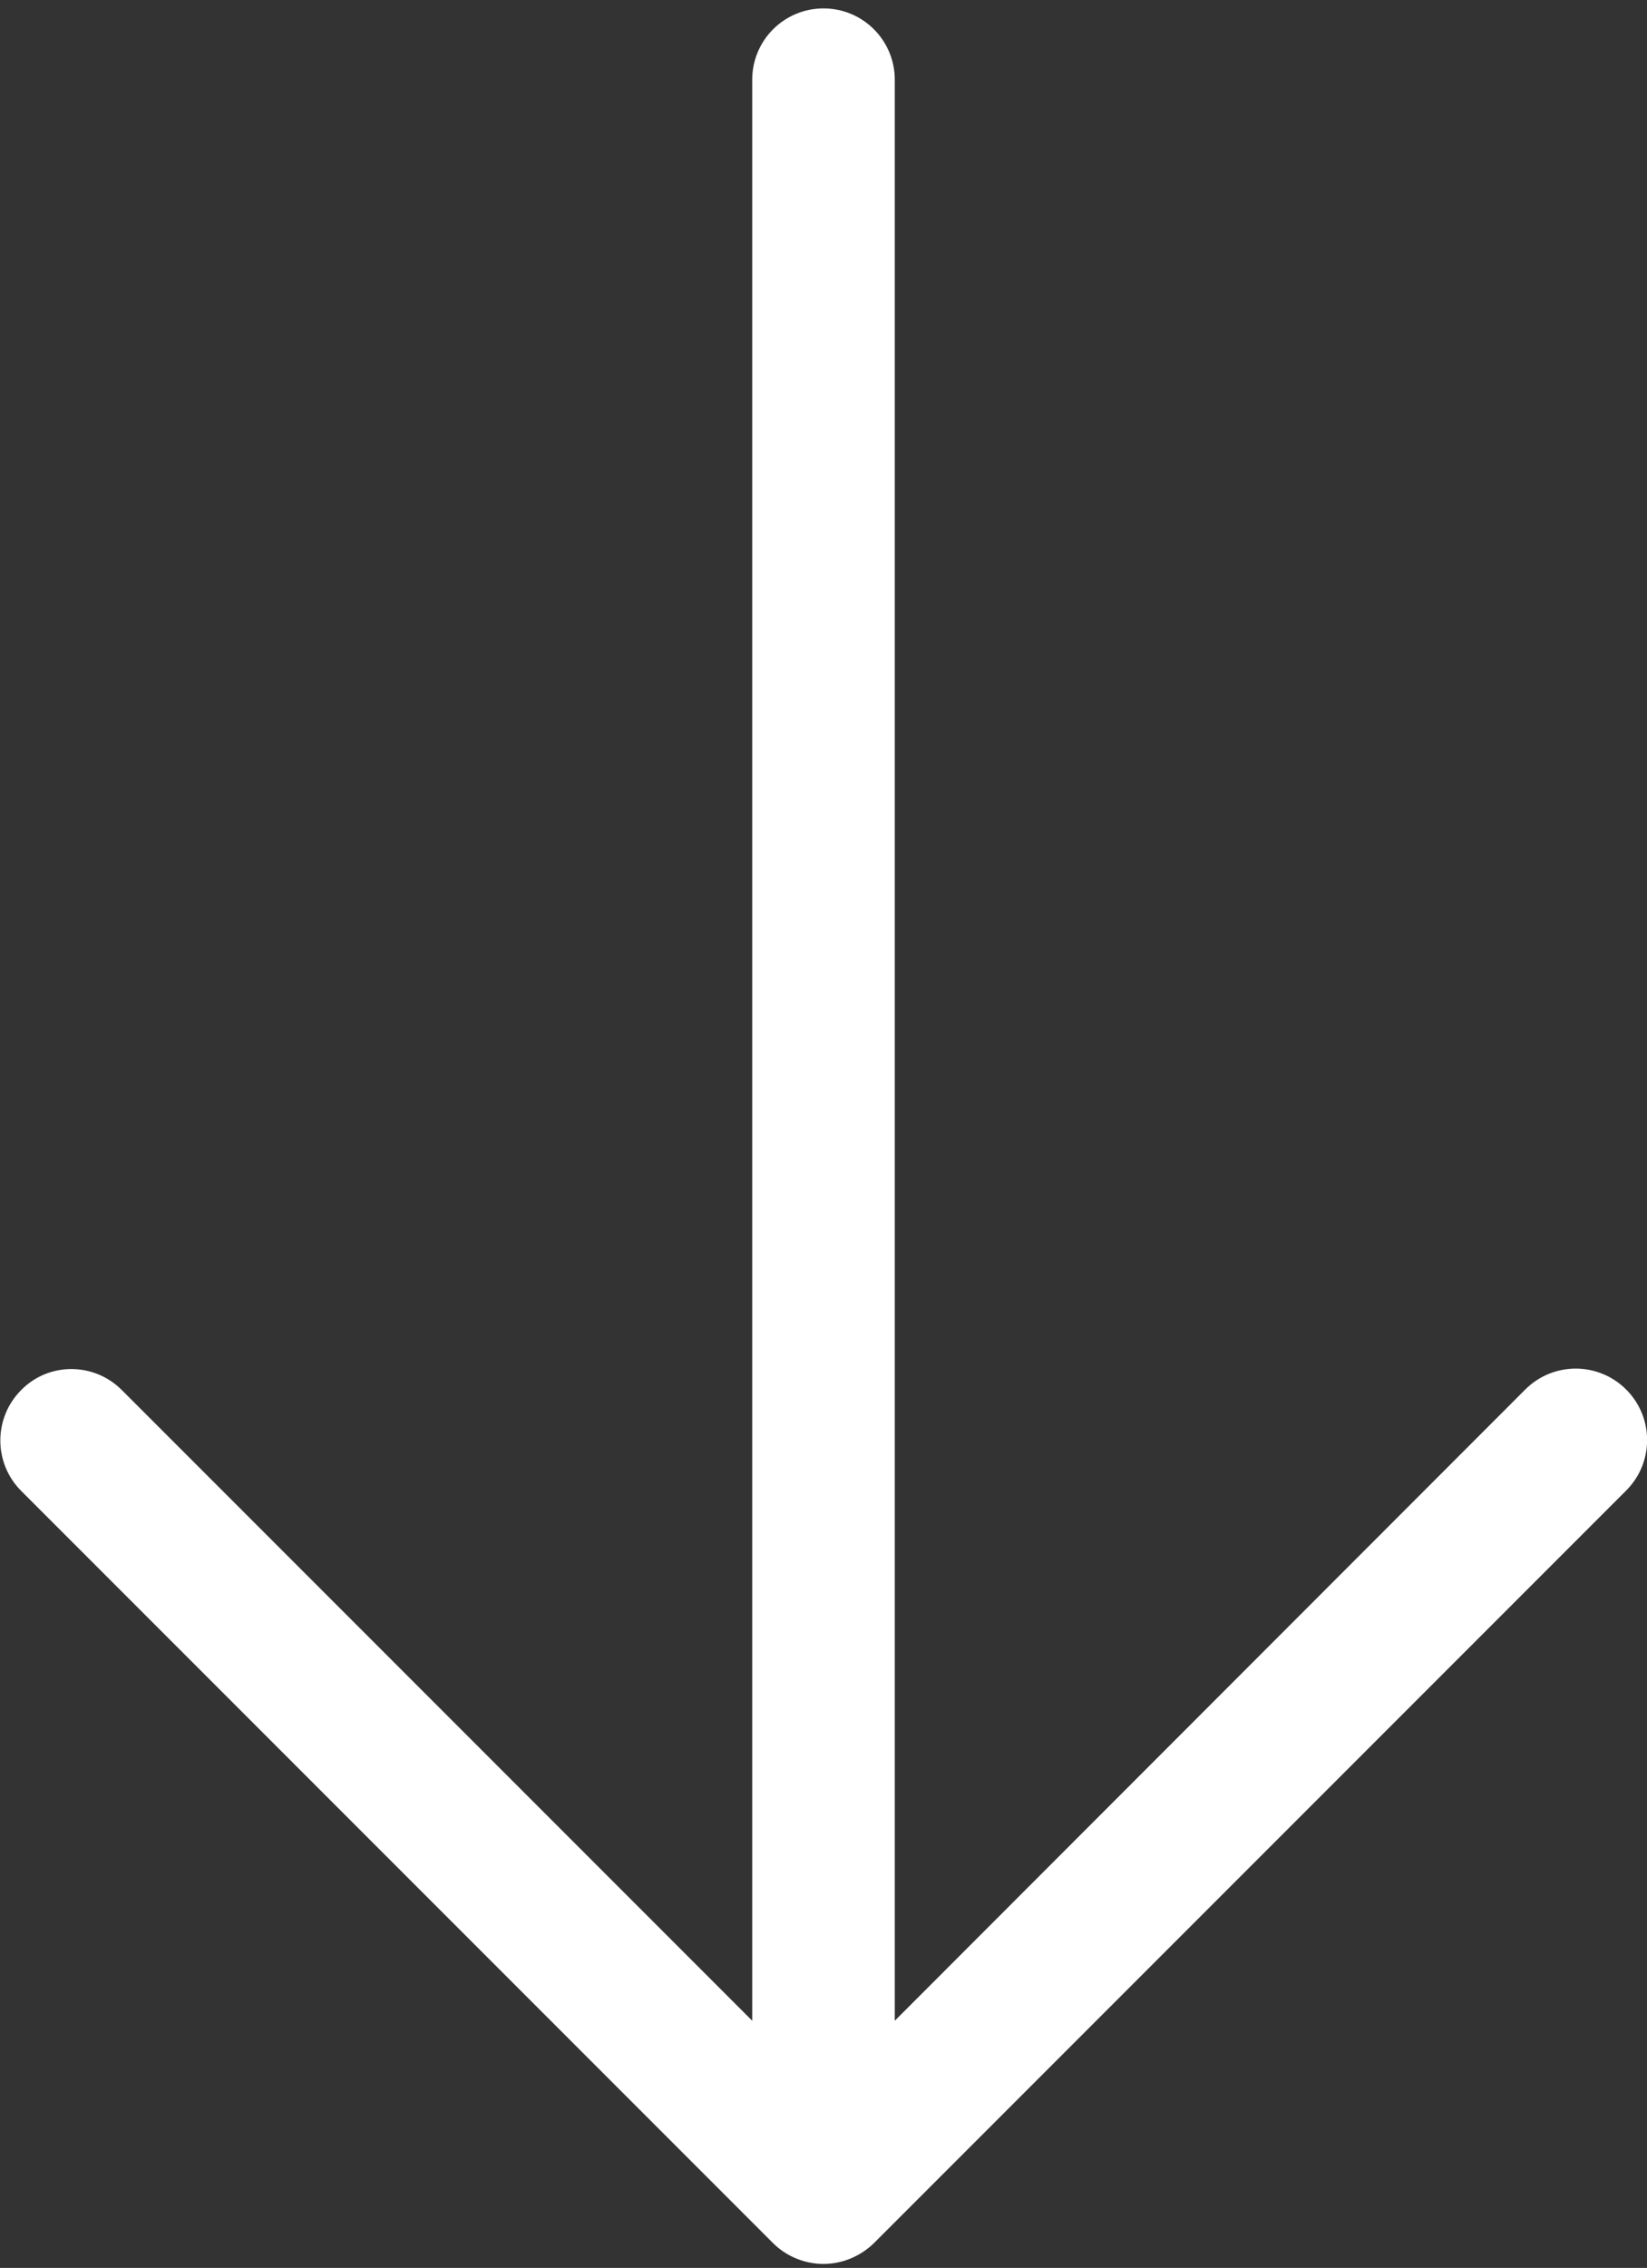 <svg enable-background="new 0 0 372 512" viewBox="0 0 372 512" xmlns="http://www.w3.org/2000/svg"><rect x="0" y="0" width="372" height="512" fill="#333333" stroke="none"/><path d="m174.6 506.4c3.1 3.1 7.3 4.7 11.4 4.7s8.2-1.6 11.4-4.7l169.9-169.9c6.3-6.3 6.3-16.5 0-22.8s-16.5-6.3-22.8 0l-142.4 142.5v-438.2c0-8.9-7.2-16.1-16.1-16.1s-16.1 7.2-16.1 16.1v438.2l-142.4-142.4c-6.3-6.3-16.5-6.3-22.7 0-6.3 6.3-6.3 16.5 0 22.8z" fill="#fff"/></svg>